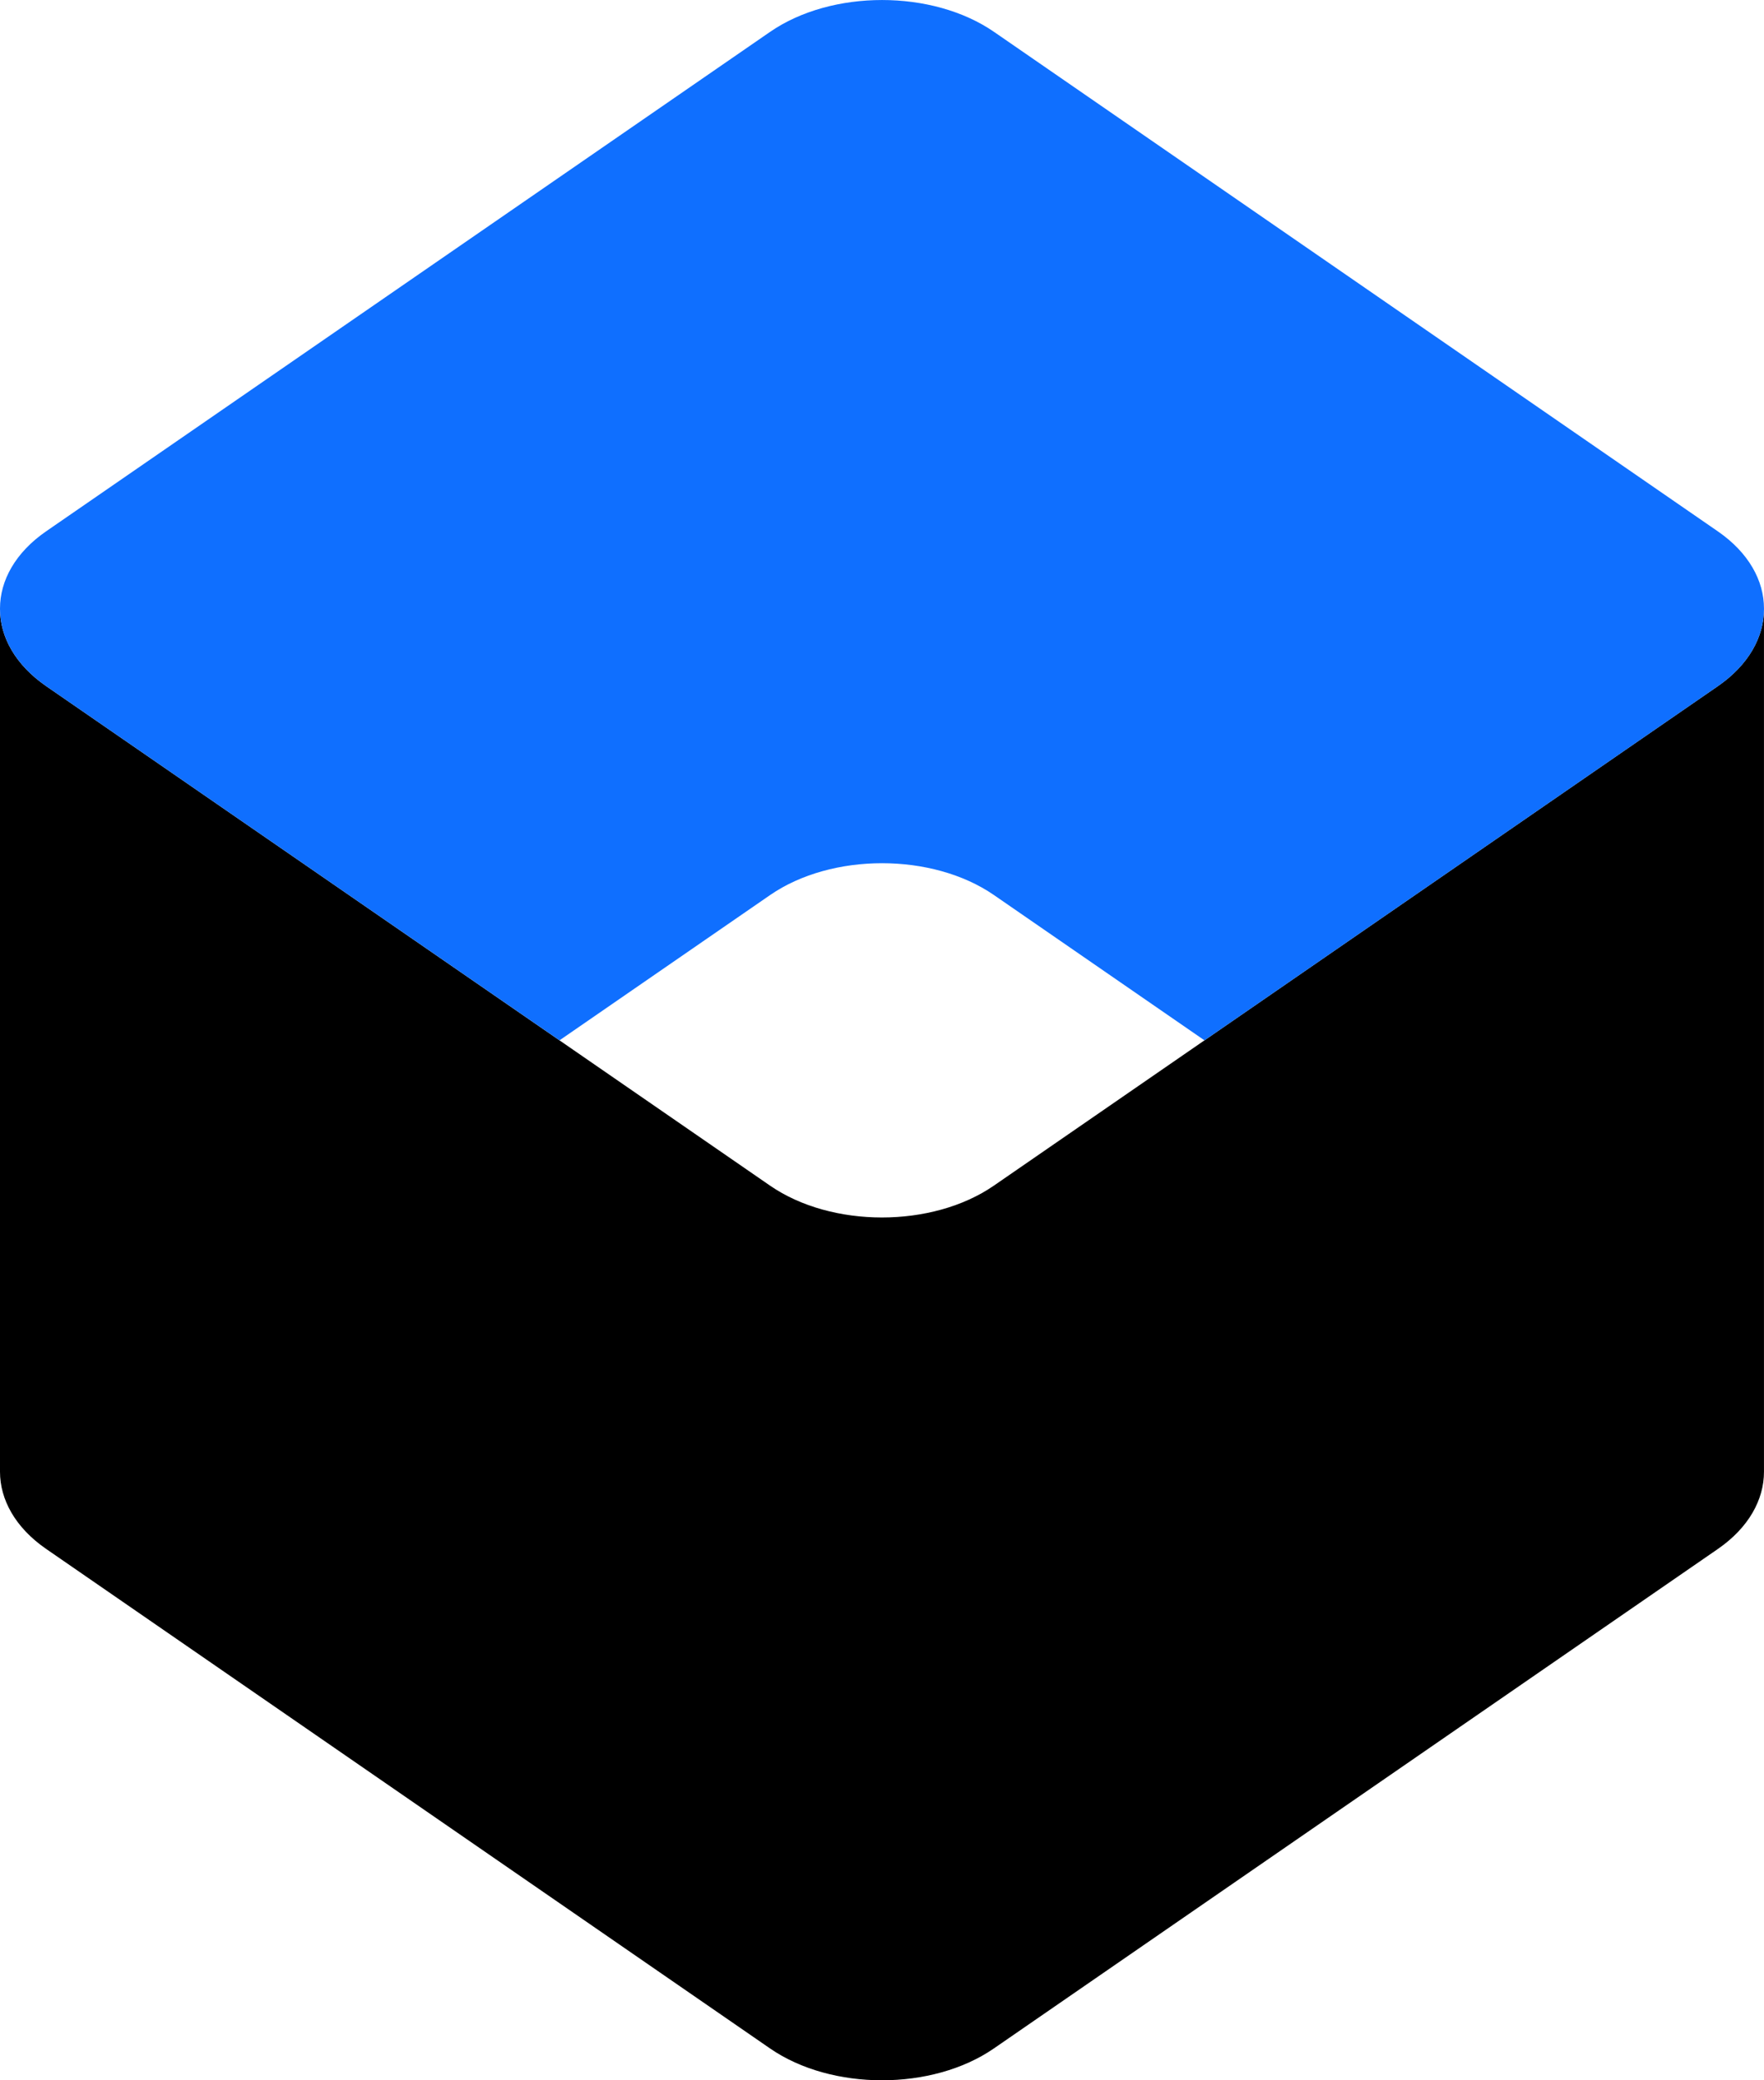 <svg id="Layer_1" data-name="Layer 1" xmlns="http://www.w3.org/2000/svg" viewBox="0 0 1693 1996.66"><defs><style>.cls-1{fill:#0f6fff}</style></defs><title>ContainerService_Logo_LightBackground</title><path d="M154 585.61c0 26.86 14.78 53.73 44.31 74.11l694.72 479.41c59.08 40.77 155.77 40.78 214.86 0l694.77-479.34c29.55-20.38 44.32-47.26 44.32-74.13v828.13c0 26.87-14.77 53.74-44.32 74.13l-694.77 479.34c-59.09 40.77-155.78 40.76-214.86 0l-694.72-479.42c-29.54-20.38-44.31-47.25-44.31-74.13z" transform="translate(-154 -1.17)"/><path class="cls-1" d="M154 585.61c0 26.86 14.78 53.73 44.31 74.11L691 999.68l202.1-139.43c59.09-40.77 155.78-40.76 214.86 0L1310 999.7l492.67-339.9c29.55-20.39 44.32-47.26 44.32-74.13v-.38c0-26.88-14.77-53.75-44.31-74.13L1108 31.75C1048.88-9 952.2-9 893.11 31.74L198.34 511.08C168.79 531.46 154 558.34 154 585.2v818.2z" transform="translate(-154 -1.17)"/><path class="cls-1" d="M0 1412.55z"/></svg>